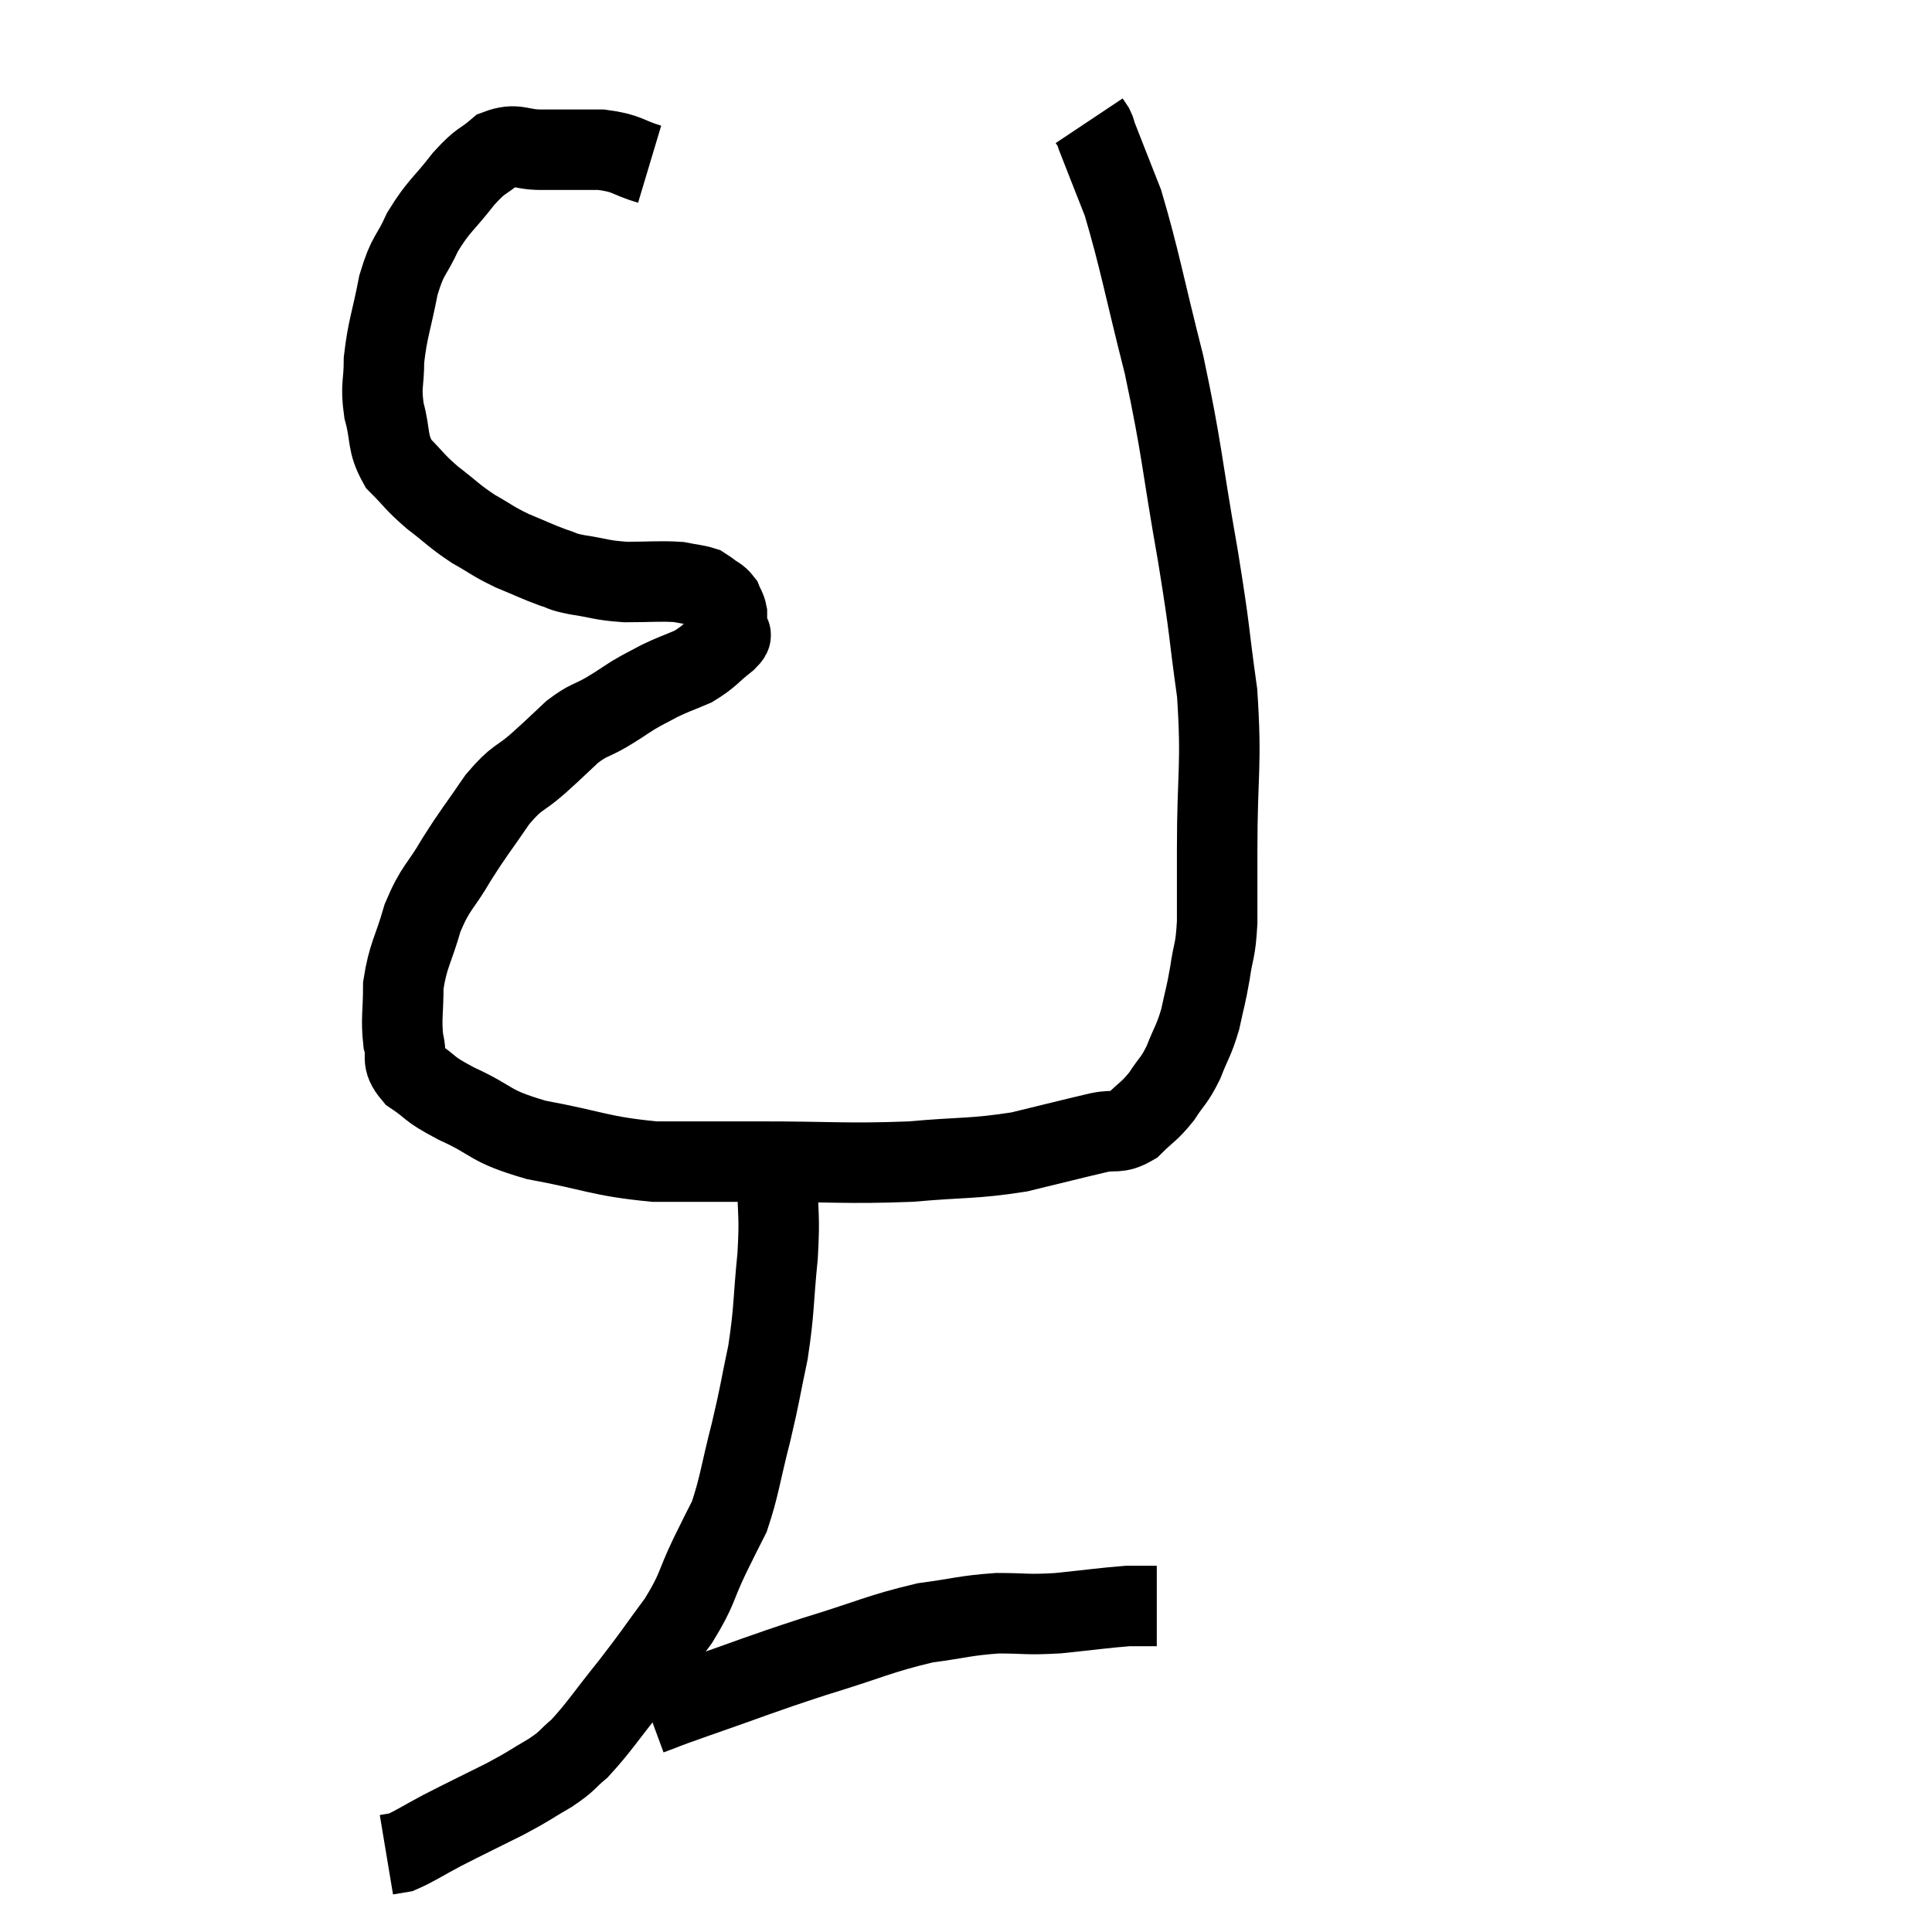 <svg width="48" height="48" viewBox="0 0 48 48" xmlns="http://www.w3.org/2000/svg"><path d="M 16.14 4.08 C 15.54 3.9, 15.615 3.81, 14.94 3.72 C 14.19 3.72, 14.085 3.72, 13.44 3.72 C 12.9 3.72, 12.84 3.54, 12.36 3.72 C 11.94 4.08, 11.985 3.93, 11.52 4.44 C 11.01 5.1, 10.905 5.1, 10.5 5.76 C 10.2 6.42, 10.14 6.285, 9.9 7.08 C 9.72 8.01, 9.63 8.16, 9.54 8.94 C 9.54 9.57, 9.45 9.555, 9.54 10.2 C 9.72 10.86, 9.6 10.98, 9.9 11.52 C 10.32 11.94, 10.275 11.955, 10.74 12.36 C 11.25 12.75, 11.265 12.81, 11.76 13.14 C 12.24 13.41, 12.225 13.44, 12.72 13.68 C 13.23 13.89, 13.335 13.95, 13.74 14.1 C 14.04 14.19, 13.89 14.19, 14.34 14.28 C 14.94 14.37, 14.91 14.415, 15.54 14.46 C 16.2 14.46, 16.38 14.43, 16.86 14.46 C 17.16 14.52, 17.265 14.52, 17.46 14.58 C 17.55 14.64, 17.52 14.61, 17.64 14.7 C 17.79 14.82, 17.835 14.805, 17.94 14.94 C 18 15.09, 18.03 15.09, 18.06 15.24 C 18.06 15.39, 18.06 15.42, 18.06 15.54 C 18.06 15.63, 18.06 15.63, 18.06 15.72 C 18.06 15.81, 18.27 15.69, 18.06 15.9 C 17.64 16.23, 17.64 16.305, 17.22 16.56 C 16.8 16.74, 16.755 16.74, 16.38 16.92 C 16.05 17.1, 16.05 17.085, 15.72 17.28 C 15.39 17.49, 15.435 17.475, 15.06 17.7 C 14.64 17.94, 14.64 17.865, 14.22 18.18 C 13.8 18.57, 13.845 18.54, 13.38 18.96 C 12.87 19.41, 12.87 19.26, 12.36 19.86 C 11.85 20.61, 11.805 20.625, 11.34 21.36 C 10.92 22.08, 10.83 22.02, 10.5 22.8 C 10.26 23.64, 10.14 23.715, 10.02 24.48 C 10.02 25.17, 9.96 25.305, 10.02 25.86 C 10.14 26.28, 9.93 26.31, 10.26 26.7 C 10.8 27.06, 10.575 27.015, 11.34 27.42 C 12.33 27.87, 12.09 27.96, 13.32 28.32 C 14.79 28.59, 14.88 28.725, 16.26 28.86 C 17.55 28.86, 17.25 28.86, 18.84 28.86 C 20.73 28.86, 21 28.92, 22.62 28.86 C 23.97 28.74, 24.15 28.8, 25.32 28.62 C 26.31 28.38, 26.595 28.305, 27.3 28.14 C 27.72 28.05, 27.75 28.185, 28.14 27.96 C 28.5 27.6, 28.545 27.63, 28.86 27.24 C 29.13 26.82, 29.16 26.88, 29.4 26.4 C 29.61 25.86, 29.655 25.875, 29.82 25.32 C 29.94 24.75, 29.955 24.78, 30.06 24.18 C 30.15 23.55, 30.195 23.685, 30.24 22.92 C 30.24 22.02, 30.24 22.545, 30.24 21.12 C 30.24 19.17, 30.36 19.05, 30.24 17.22 C 30 15.51, 30.09 15.84, 29.76 13.8 C 29.34 11.43, 29.385 11.25, 28.92 9.06 C 28.41 7.05, 28.32 6.465, 27.9 5.04 C 27.57 4.2, 27.42 3.825, 27.24 3.36 C 27.21 3.27, 27.225 3.27, 27.18 3.18 C 27.12 3.09, 27.09 3.045, 27.06 3 C 27.06 3, 27.06 3, 27.06 3 L 27.06 3" fill="none" stroke="black" stroke-width="2"></path><path d="M 19.32 28.38 C 19.32 28.86, 19.32 28.635, 19.32 29.34 C 19.32 30.27, 19.38 30.135, 19.32 31.2 C 19.2 32.4, 19.245 32.505, 19.08 33.6 C 18.87 34.59, 18.9 34.56, 18.66 35.58 C 18.39 36.63, 18.375 36.915, 18.12 37.68 C 17.88 38.16, 17.955 37.995, 17.64 38.64 C 17.25 39.45, 17.355 39.45, 16.86 40.26 C 16.26 41.07, 16.275 41.085, 15.66 41.88 C 15.03 42.66, 14.895 42.9, 14.4 43.44 C 14.04 43.74, 14.145 43.725, 13.68 44.04 C 13.11 44.37, 13.215 44.34, 12.54 44.7 C 11.76 45.09, 11.625 45.15, 10.98 45.48 C 10.47 45.75, 10.305 45.87, 9.96 46.02 C 9.78 46.05, 9.69 46.065, 9.6 46.08 C 9.6 46.08, 9.6 46.08, 9.6 46.08 L 9.6 46.08" fill="none" stroke="black" stroke-width="2"></path><path d="M 16.14 42.6 C 16.71 42.39, 16.26 42.54, 17.28 42.18 C 18.75 41.67, 18.795 41.625, 20.22 41.16 C 21.6 40.74, 21.84 40.59, 22.98 40.32 C 23.88 40.2, 23.955 40.14, 24.78 40.08 C 25.53 40.08, 25.47 40.125, 26.28 40.08 C 27.15 39.99, 27.45 39.945, 28.02 39.9 C 28.29 39.9, 28.38 39.9, 28.56 39.9 C 28.65 39.9, 28.695 39.9, 28.74 39.9 L 28.74 39.9" fill="none" stroke="black" stroke-width="2"></path></svg>